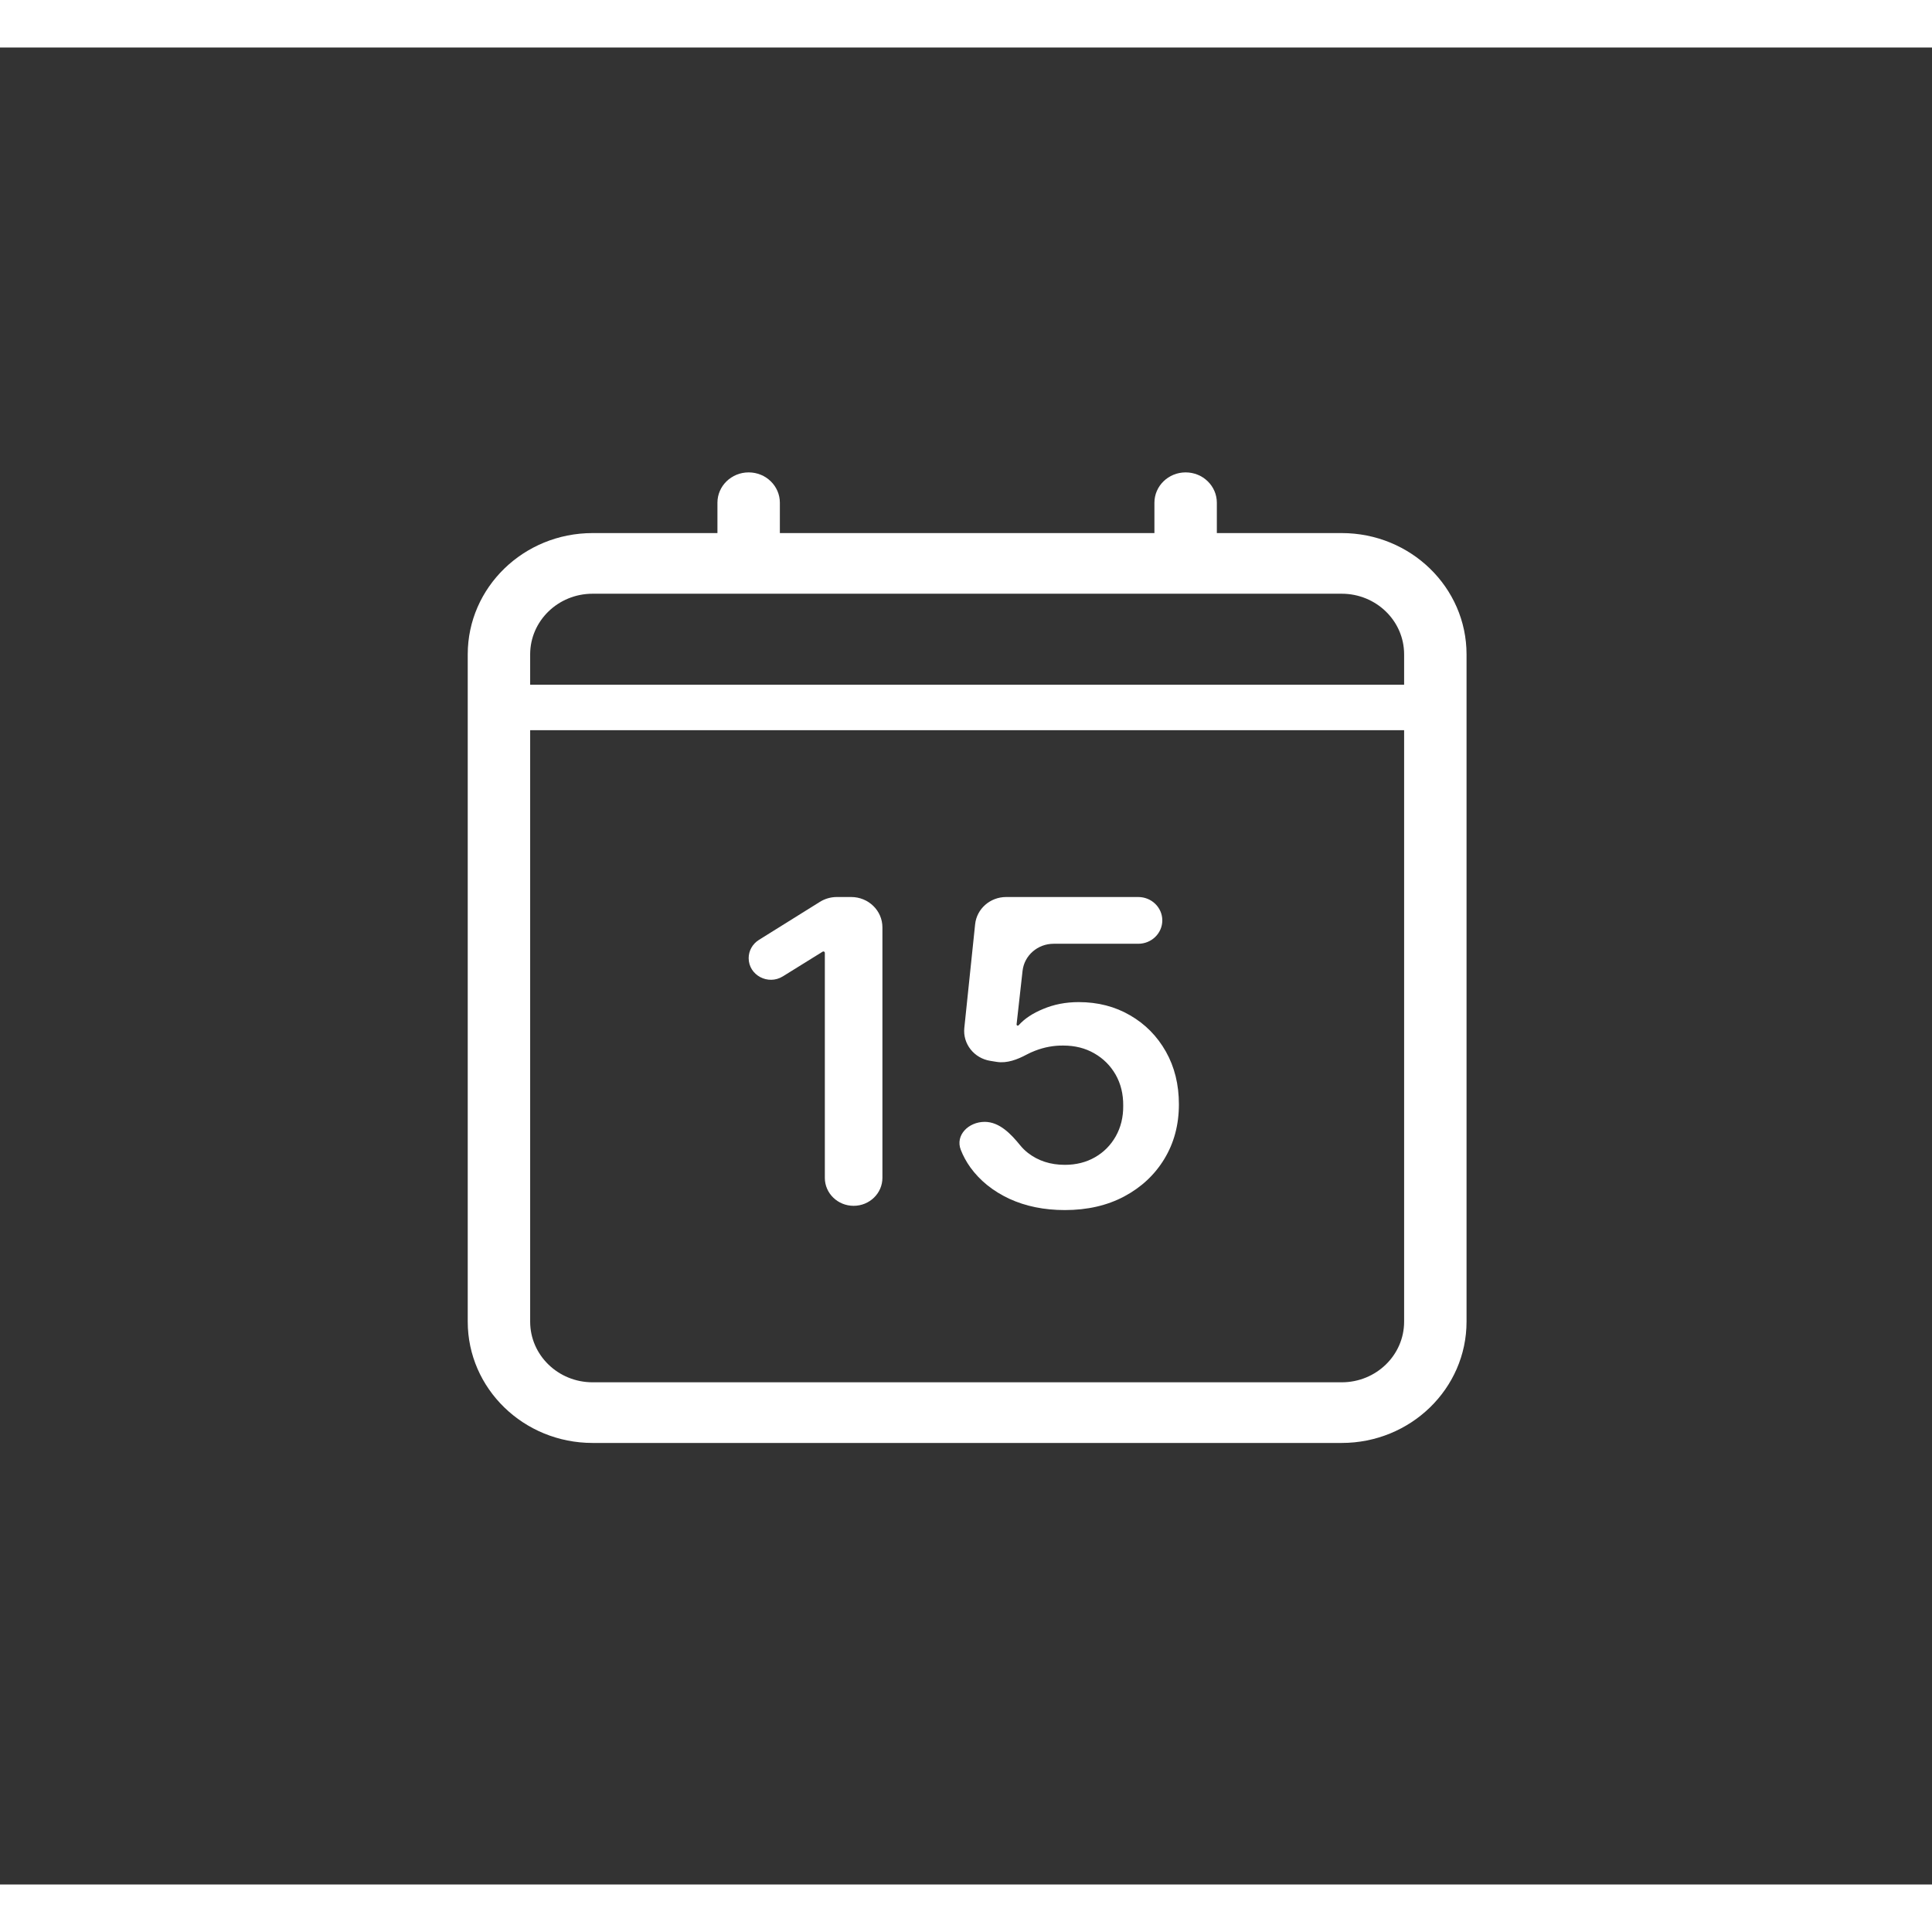 <svg width="100" height="100" viewBox="0 0 61 58" fill="none" xmlns="http://www.w3.org/2000/svg">
<rect x="0" y="0" width="61" height="58" fill="#333333" stroke="none"/>
<path d="M27.861 27.78C27.861 27.251 27.42 26.822 26.875 26.822H26.421C26.232 26.822 26.047 26.875 25.888 26.974L23.96 28.177C23.759 28.303 23.638 28.519 23.638 28.752C23.638 29.291 24.251 29.617 24.718 29.327L25.973 28.548C25.981 28.543 25.989 28.541 25.998 28.541C26.023 28.541 26.043 28.561 26.043 28.585V35.689C26.043 36.177 26.45 36.572 26.952 36.572C27.454 36.572 27.861 36.177 27.861 35.689V27.78Z" fill="white"/>
<path d="M31.867 36.349C32.383 36.587 32.968 36.706 33.621 36.706C34.33 36.706 34.954 36.563 35.493 36.277C36.035 35.988 36.458 35.593 36.762 35.092C37.069 34.587 37.222 34.013 37.222 33.368C37.222 32.743 37.085 32.188 36.811 31.702C36.536 31.216 36.161 30.835 35.684 30.559C35.207 30.28 34.665 30.14 34.057 30.14C33.652 30.14 33.28 30.212 32.94 30.355C32.607 30.491 32.348 30.663 32.163 30.87C32.156 30.878 32.145 30.883 32.134 30.883C32.112 30.883 32.095 30.864 32.097 30.843L32.286 29.152C32.341 28.666 32.763 28.298 33.266 28.298H35.939C36.358 28.298 36.698 27.968 36.698 27.56C36.698 27.152 36.358 26.822 35.939 26.822H31.768C31.262 26.822 30.839 27.194 30.788 27.683L30.447 30.954C30.394 31.457 30.754 31.913 31.268 31.995L31.467 32.027C31.796 32.08 32.124 31.952 32.416 31.796C32.499 31.751 32.589 31.71 32.685 31.674C32.976 31.562 33.272 31.508 33.572 31.512C33.941 31.512 34.268 31.594 34.552 31.759C34.836 31.921 35.06 32.145 35.224 32.43C35.387 32.716 35.467 33.043 35.464 33.411C35.467 33.773 35.388 34.095 35.228 34.378C35.068 34.66 34.849 34.881 34.572 35.039C34.294 35.198 33.977 35.278 33.621 35.278C33.167 35.278 32.779 35.152 32.455 34.901C32.362 34.828 32.282 34.749 32.213 34.664C31.922 34.306 31.559 33.921 31.09 33.921C30.58 33.921 30.154 34.343 30.336 34.806C30.412 35 30.513 35.184 30.637 35.358C30.941 35.777 31.351 36.108 31.867 36.349Z" fill="white"/>
<path fill-rule="evenodd" clip-rule="evenodd" d="M23.638 13.415C23.093 13.415 22.652 13.844 22.652 14.373V15.331H18.71C16.533 15.331 14.768 17.046 14.768 19.161V40.229C14.768 42.344 16.533 44.059 18.71 44.059H42.362C44.539 44.059 46.304 42.344 46.304 40.229V19.161C46.304 17.046 44.539 15.331 42.362 15.331H38.42V14.373C38.42 13.844 37.979 13.415 37.435 13.415C36.891 13.415 36.449 13.844 36.449 14.373V15.331H24.623V14.373C24.623 13.844 24.182 13.415 23.638 13.415ZM42.362 17.246C43.451 17.246 44.333 18.103 44.333 19.161V20.119H16.739V19.161C16.739 18.103 17.622 17.246 18.71 17.246H42.362ZM44.333 40.229V21.555H16.739V40.229C16.739 41.287 17.622 42.144 18.71 42.144H42.362C43.451 42.144 44.333 41.287 44.333 40.229Z" fill="white"/>
</svg>
